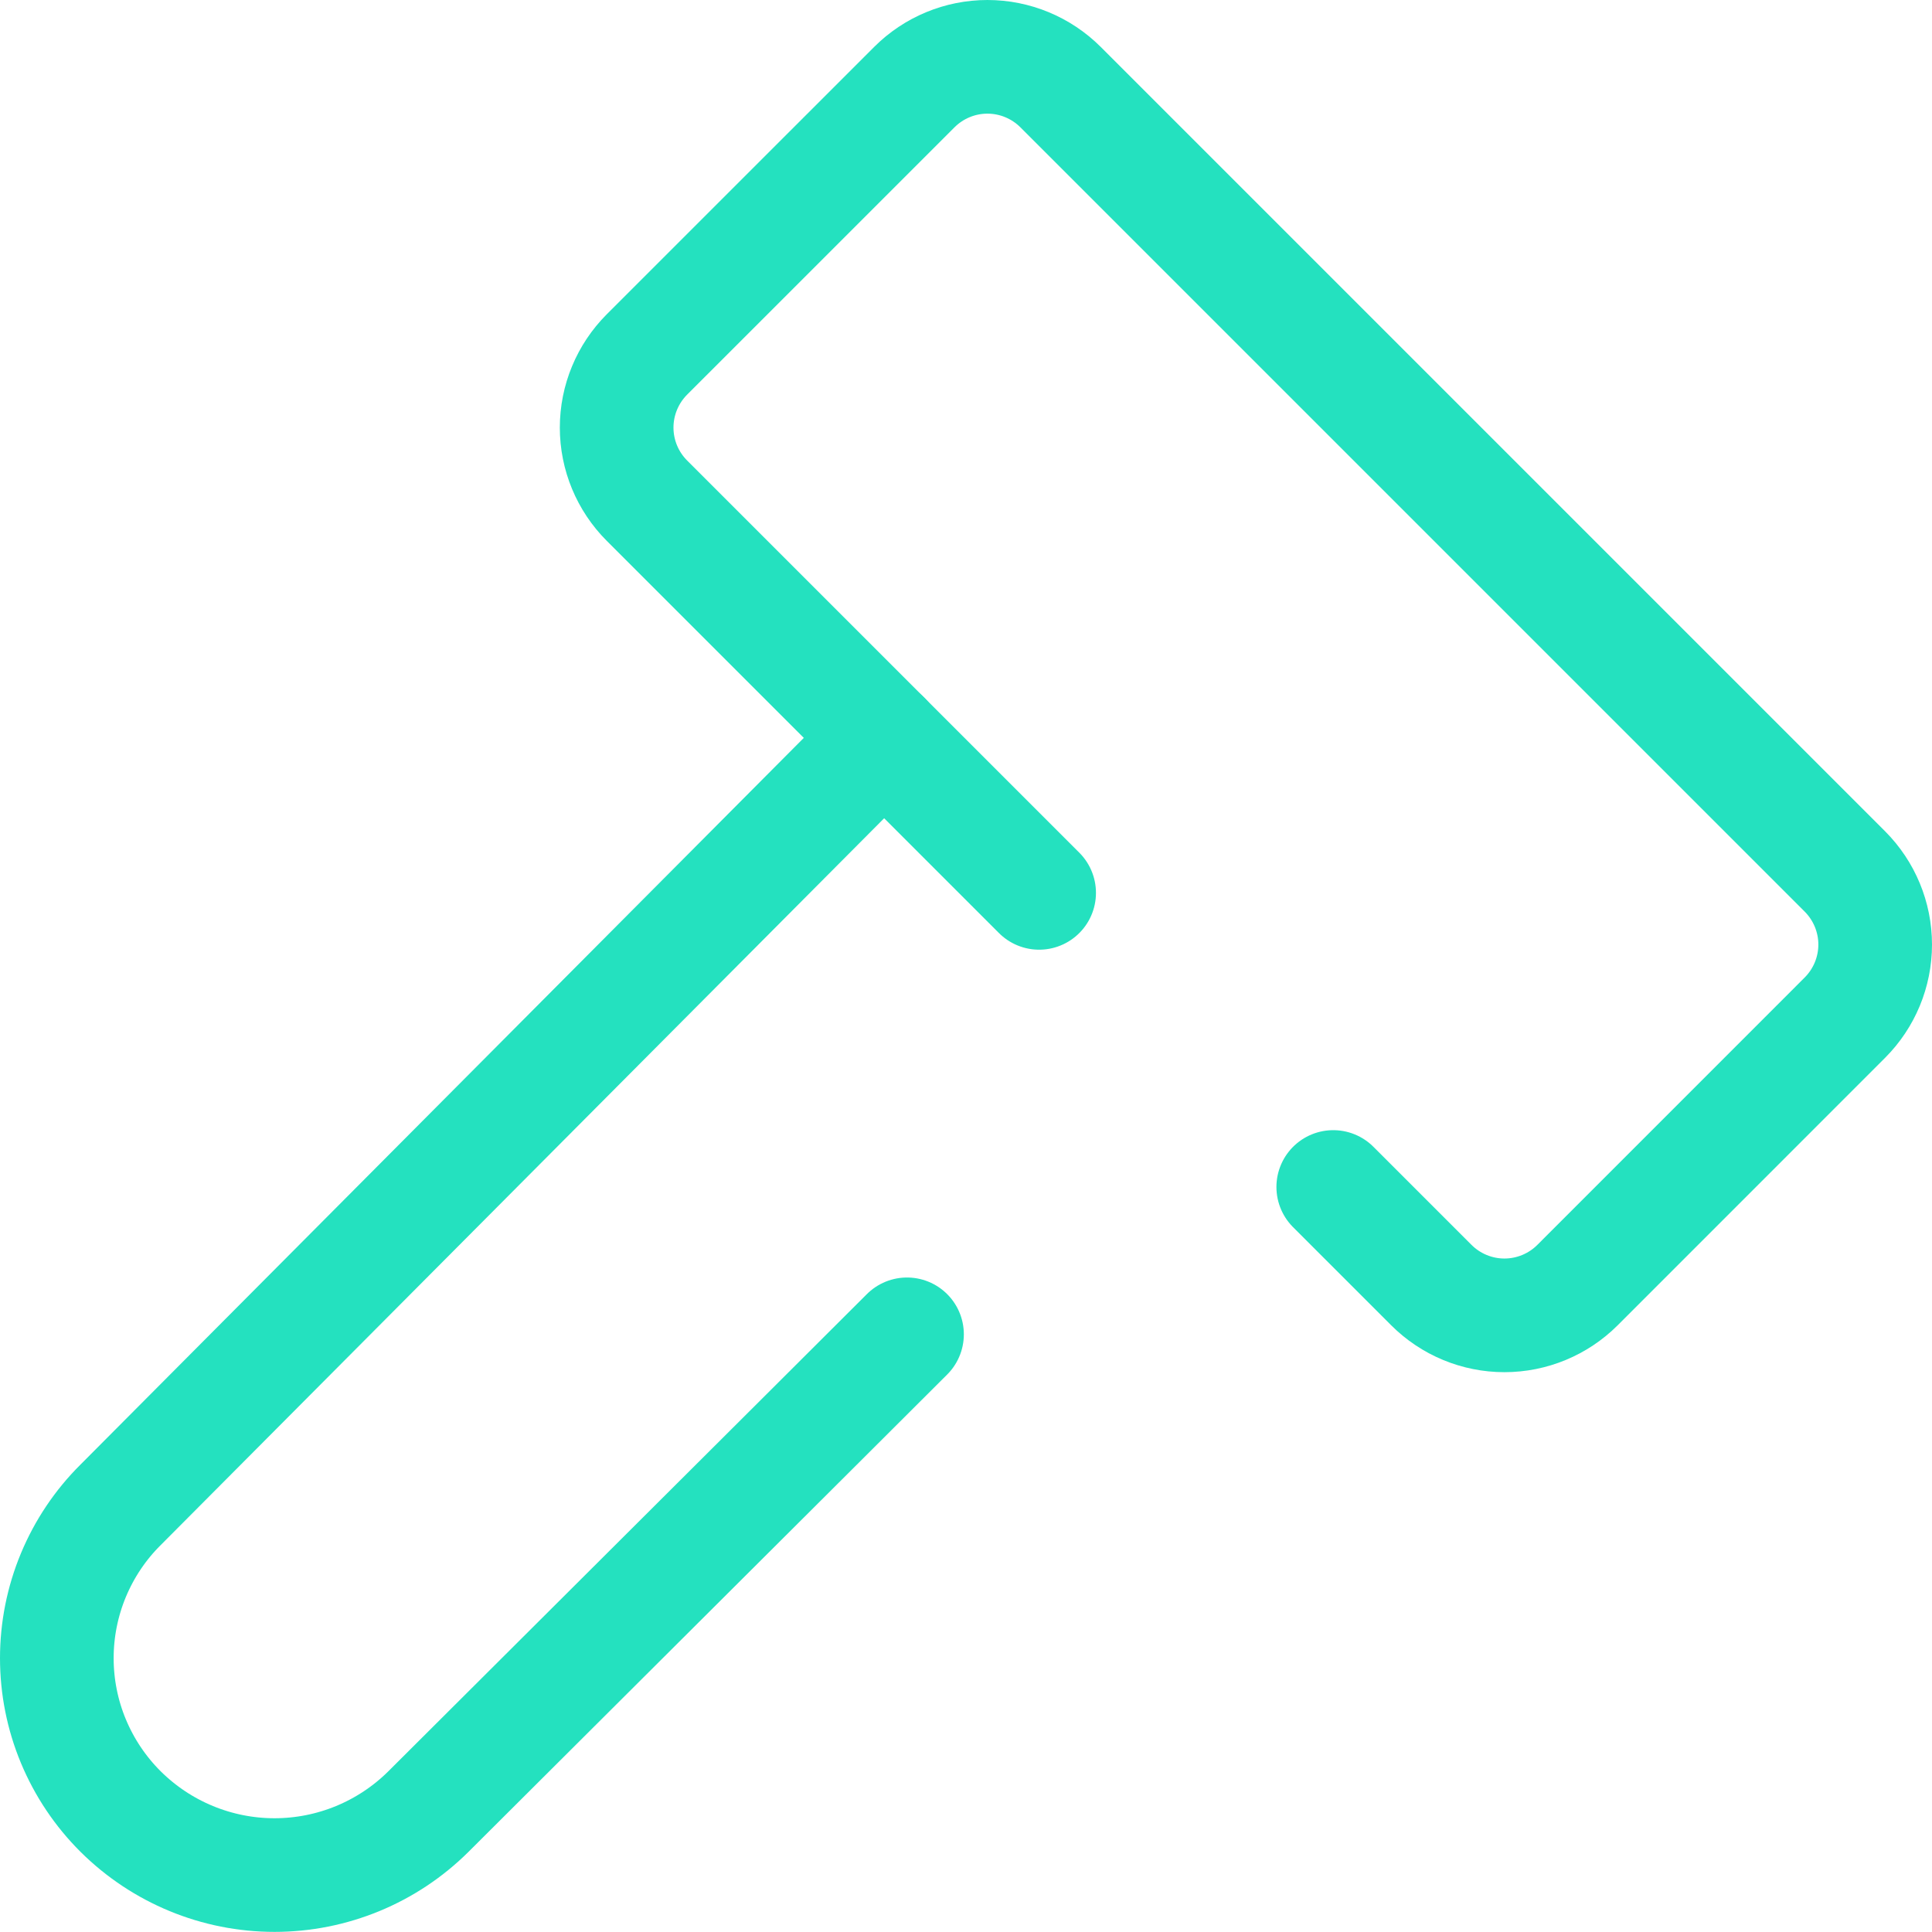 <svg width="34" height="34" viewBox="0 0 34 34" fill="none" xmlns="http://www.w3.org/2000/svg">
<path d="M15.558 12.984L2.123 26.482C1.767 26.835 1.485 27.256 1.292 27.719C1.099 28.183 1 28.679 1 29.181C1 29.683 1.099 30.18 1.292 30.643C1.485 31.106 1.767 31.527 2.123 31.881C2.843 32.596 3.816 32.998 4.831 32.998C5.846 32.998 6.819 32.596 7.539 31.881L14.278 25.162L15.962 23.482" stroke="#24E1BF" stroke-width="2" stroke-linecap="round" stroke-linejoin="round"/>
<path d="M18.287 15.713L11.385 8.811C11.044 8.47 10.852 8.007 10.852 7.525C10.852 7.042 11.044 6.58 11.385 6.238L16.091 1.533C16.432 1.192 16.895 1 17.377 1C17.86 1 18.322 1.192 18.664 1.533L32.467 15.336C32.808 15.678 33 16.14 33 16.623C33 17.105 32.808 17.568 32.467 17.909L27.762 22.615C27.421 22.956 26.958 23.148 26.475 23.148C25.993 23.148 25.53 22.956 25.189 22.615L23.463 20.889" stroke="#24E1BF" stroke-width="2" stroke-linecap="round" stroke-linejoin="round"/>
</svg>
